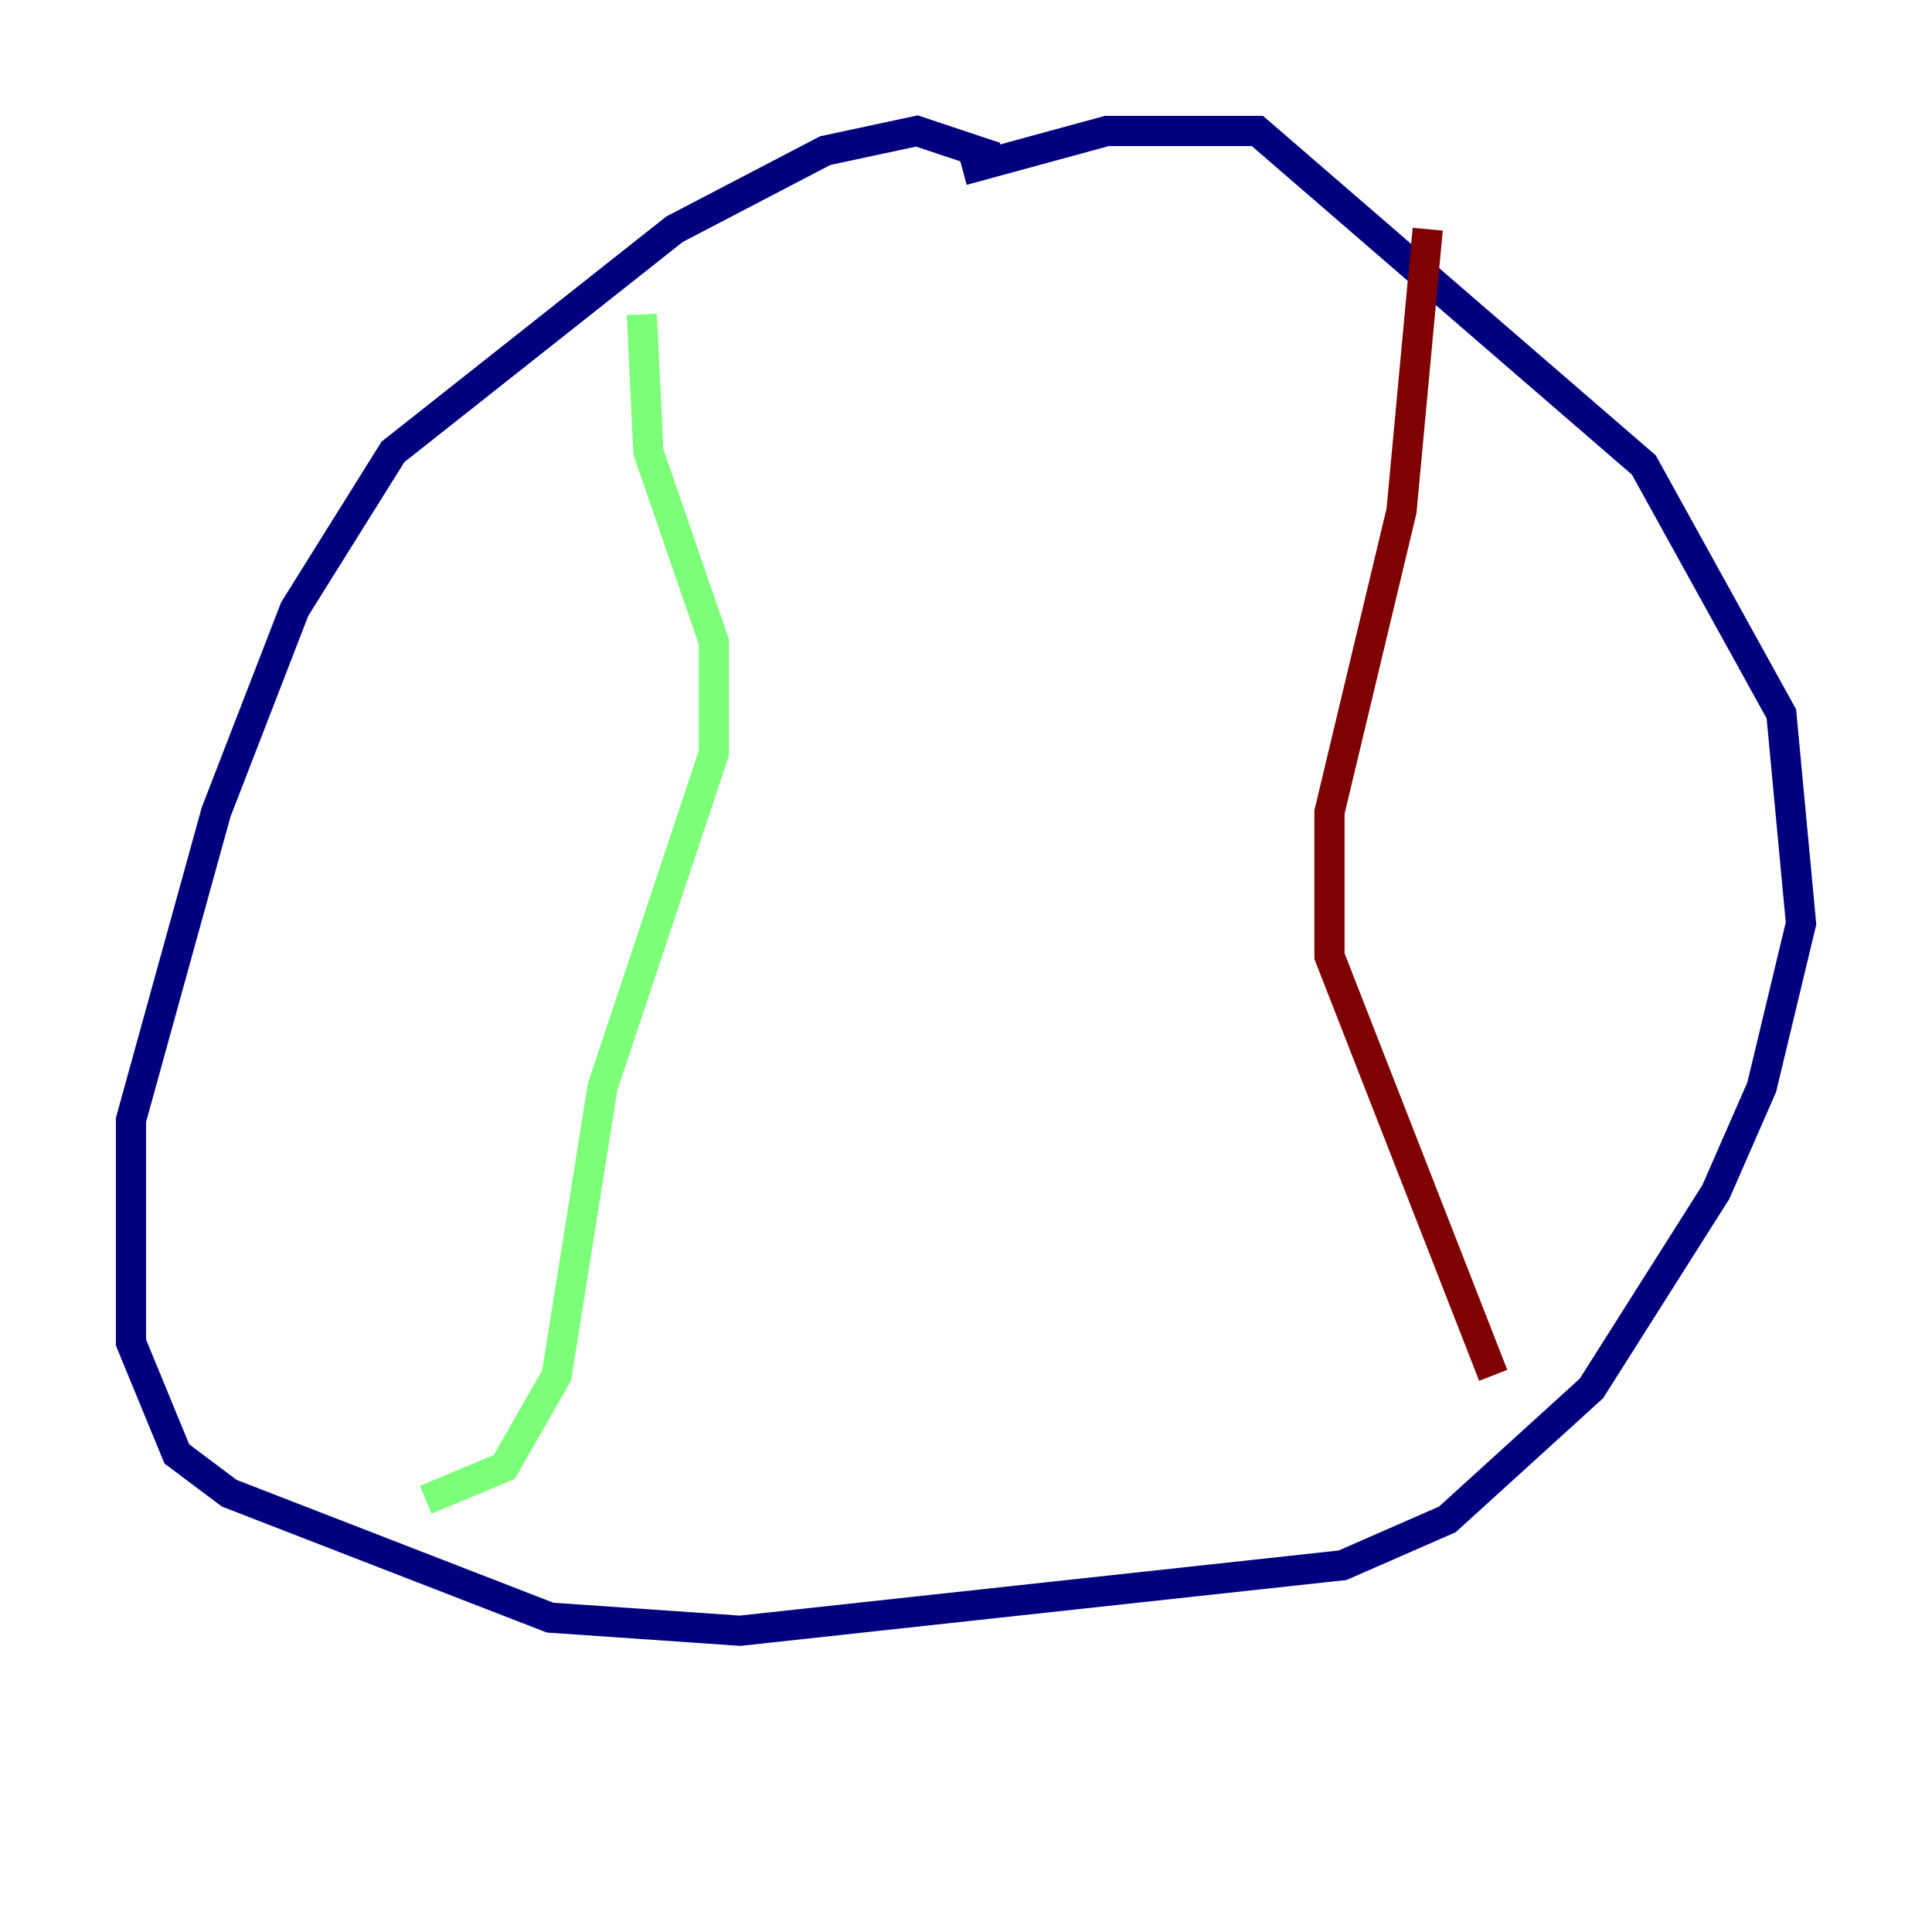 <?xml version="1.0" encoding="utf-8" ?>
<svg baseProfile="tiny" height="128" version="1.2" viewBox="0,0,128,128" width="128" xmlns="http://www.w3.org/2000/svg" xmlns:ev="http://www.w3.org/2001/xml-events" xmlns:xlink="http://www.w3.org/1999/xlink"><defs /><polyline fill="none" points="63.783,11.281 73.329,8.678 83.308,8.678 108.909,30.807 118.02,47.295 119.322,61.18 116.719,72.027 113.681,78.969 105.437,91.986 95.891,100.664 88.949,103.702 49.031,108.041 36.447,107.173 15.186,98.929 11.715,96.325 8.678,88.949 8.678,74.197 14.319,53.803 19.525,40.352 26.034,29.939 44.691,15.186 54.671,9.98 60.746,8.678 65.953,10.414" stroke="#00007f" stroke-width="2" /><polyline fill="none" points="42.522,20.827 42.956,29.939 47.295,42.522 47.295,49.898 39.919,72.027 36.881,91.119 33.41,97.193 28.203,99.363" stroke="#7cff79" stroke-width="2" /><polyline fill="none" points="94.59,15.186 92.854,33.844 88.081,53.803 88.081,63.349 98.929,91.119" stroke="#7f0000" stroke-width="2" /></svg>